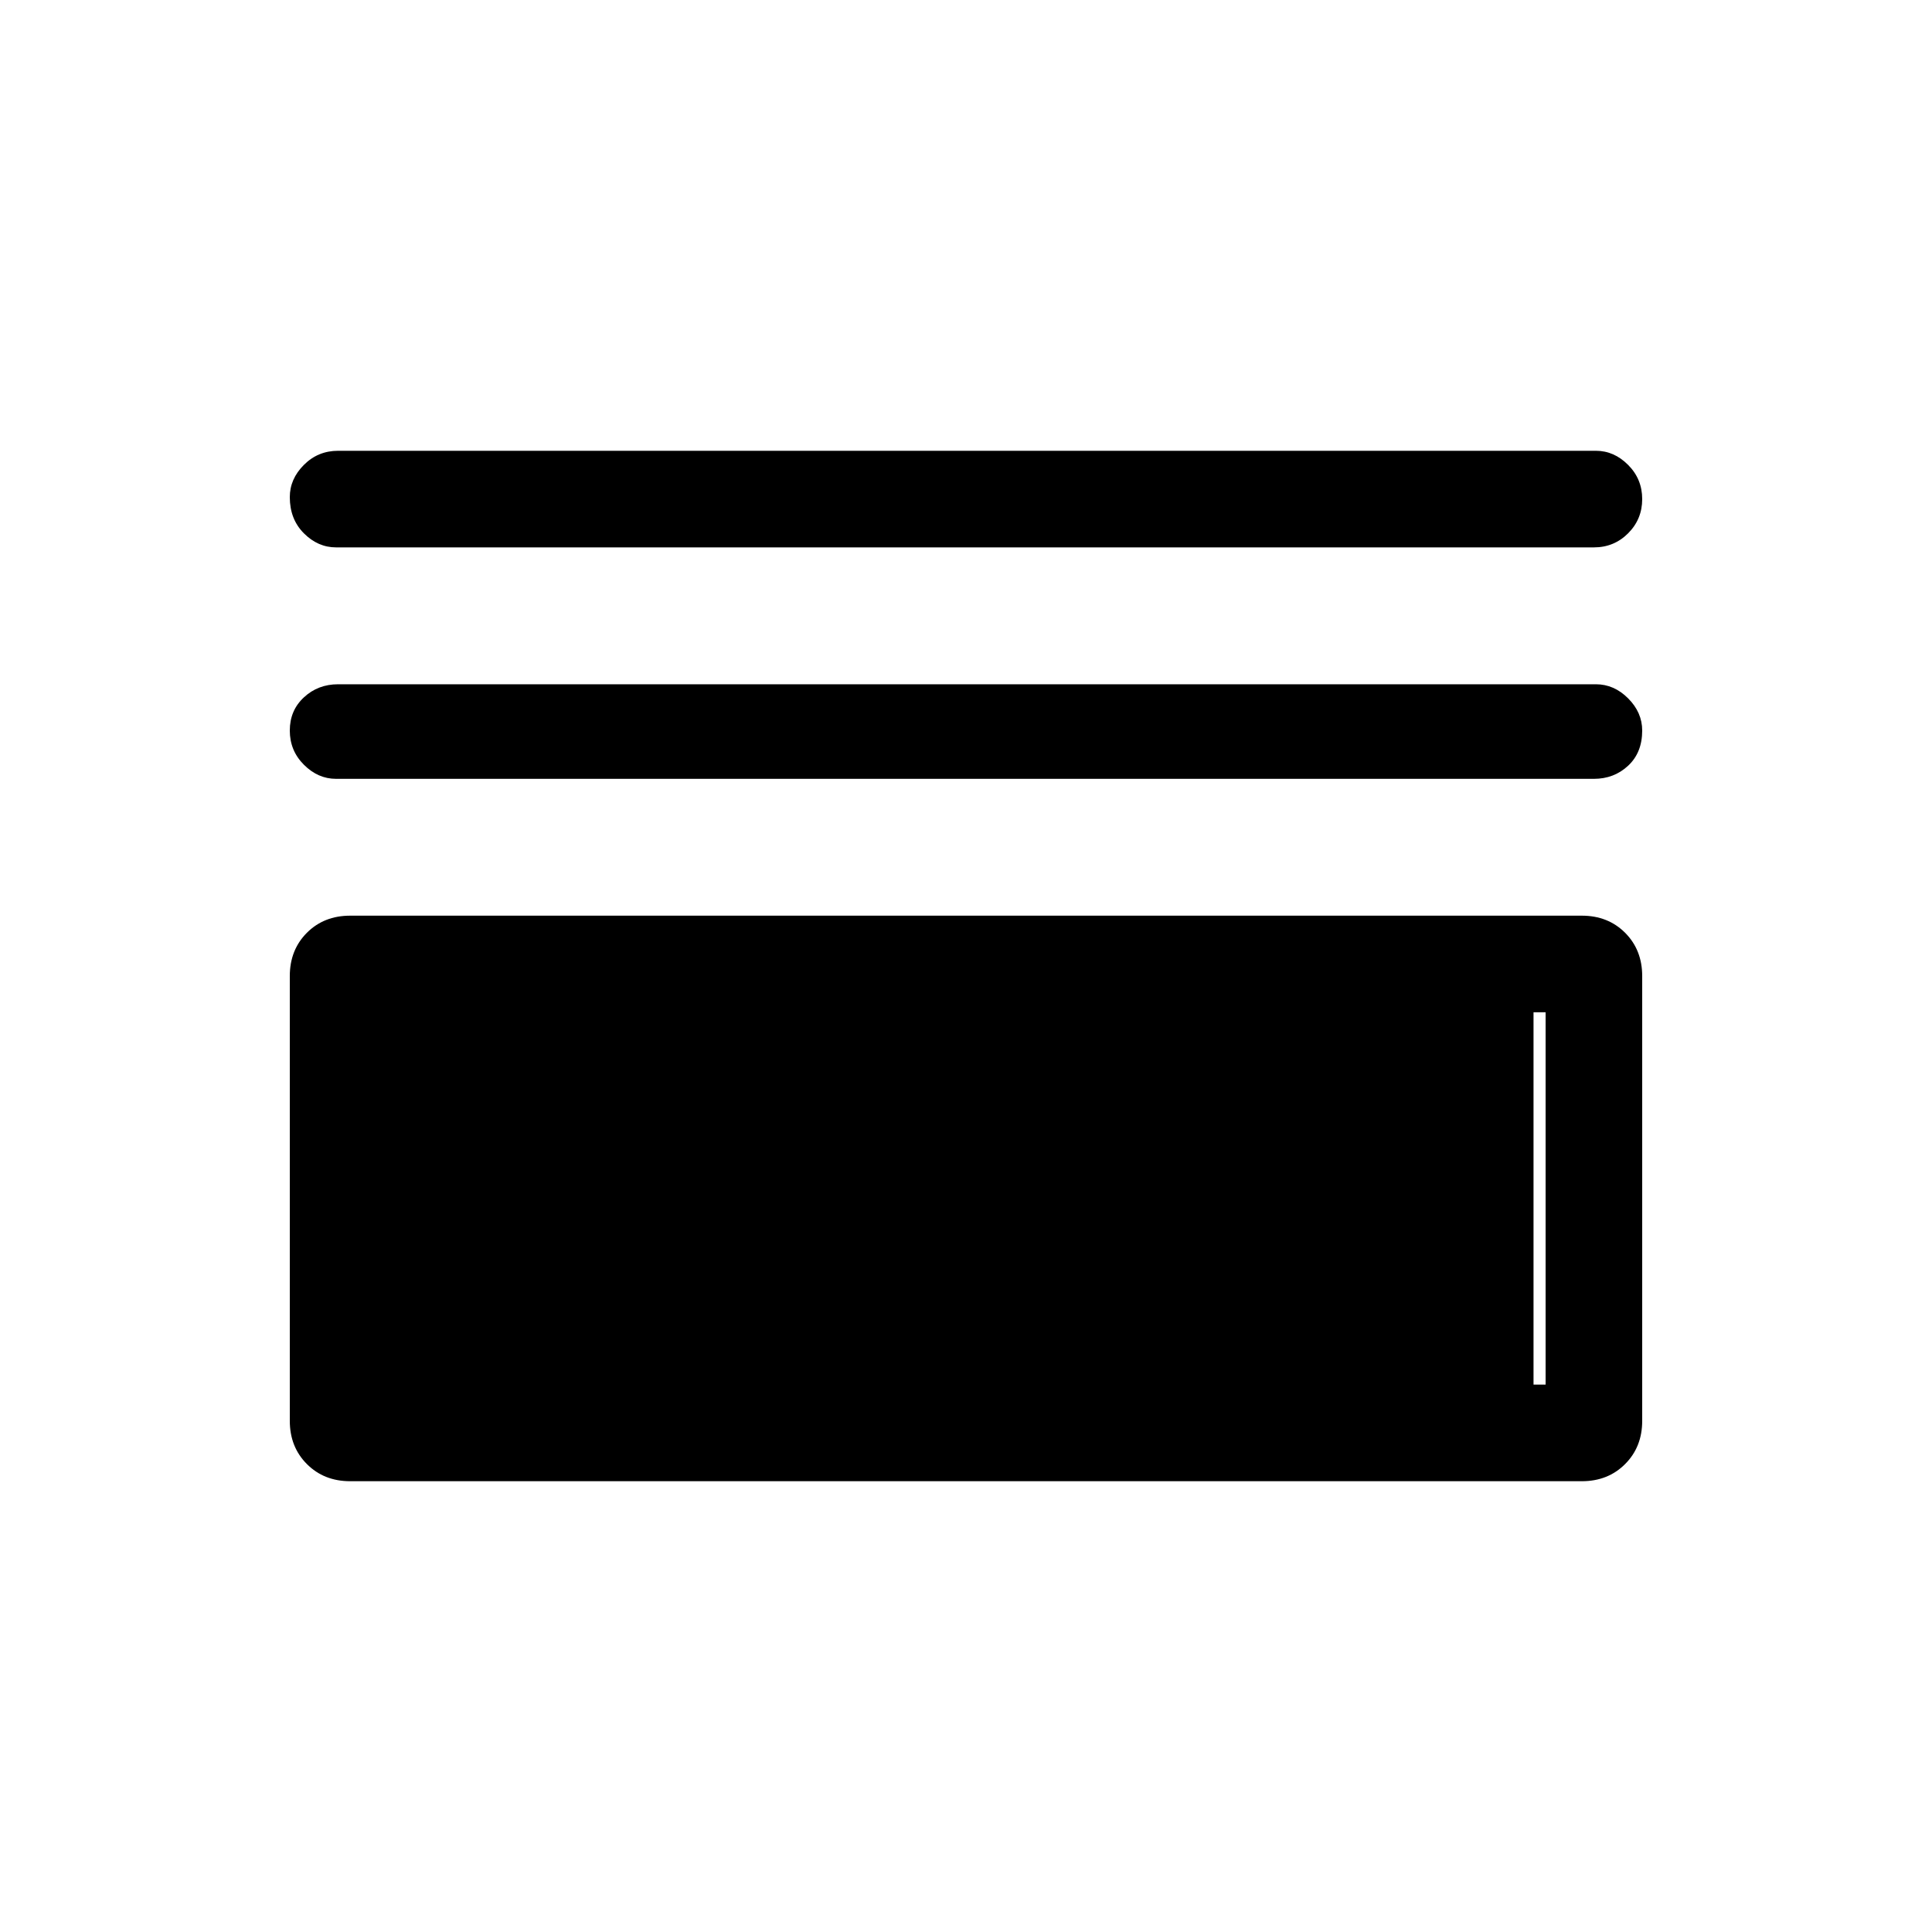 <svg xmlns="http://www.w3.org/2000/svg" height="40" width="40"><path d="M6.958 11.333Q6.583 11.333 6.292 11.042Q6 10.75 6 10.292Q6 9.917 6.292 9.625Q6.583 9.333 7 9.333H33.042Q33.417 9.333 33.708 9.625Q34 9.917 34 10.333Q34 10.75 33.708 11.042Q33.417 11.333 33 11.333ZM6.958 16.125Q6.583 16.125 6.292 15.833Q6 15.542 6 15.125Q6 14.708 6.292 14.438Q6.583 14.167 7 14.167H33.042Q33.417 14.167 33.708 14.458Q34 14.75 34 15.125Q34 15.583 33.708 15.854Q33.417 16.125 33 16.125ZM7.25 30.667Q6.708 30.667 6.354 30.312Q6 29.958 6 29.417V20.208Q6 19.667 6.354 19.312Q6.708 18.958 7.25 18.958H32.75Q33.292 18.958 33.646 19.312Q34 19.667 34 20.208V29.417Q34 29.958 33.646 30.312Q33.292 30.667 32.75 30.667ZM8 28.667H32V20.958H8ZM8 28.667V20.958H31.75V28.667Z"/></svg>